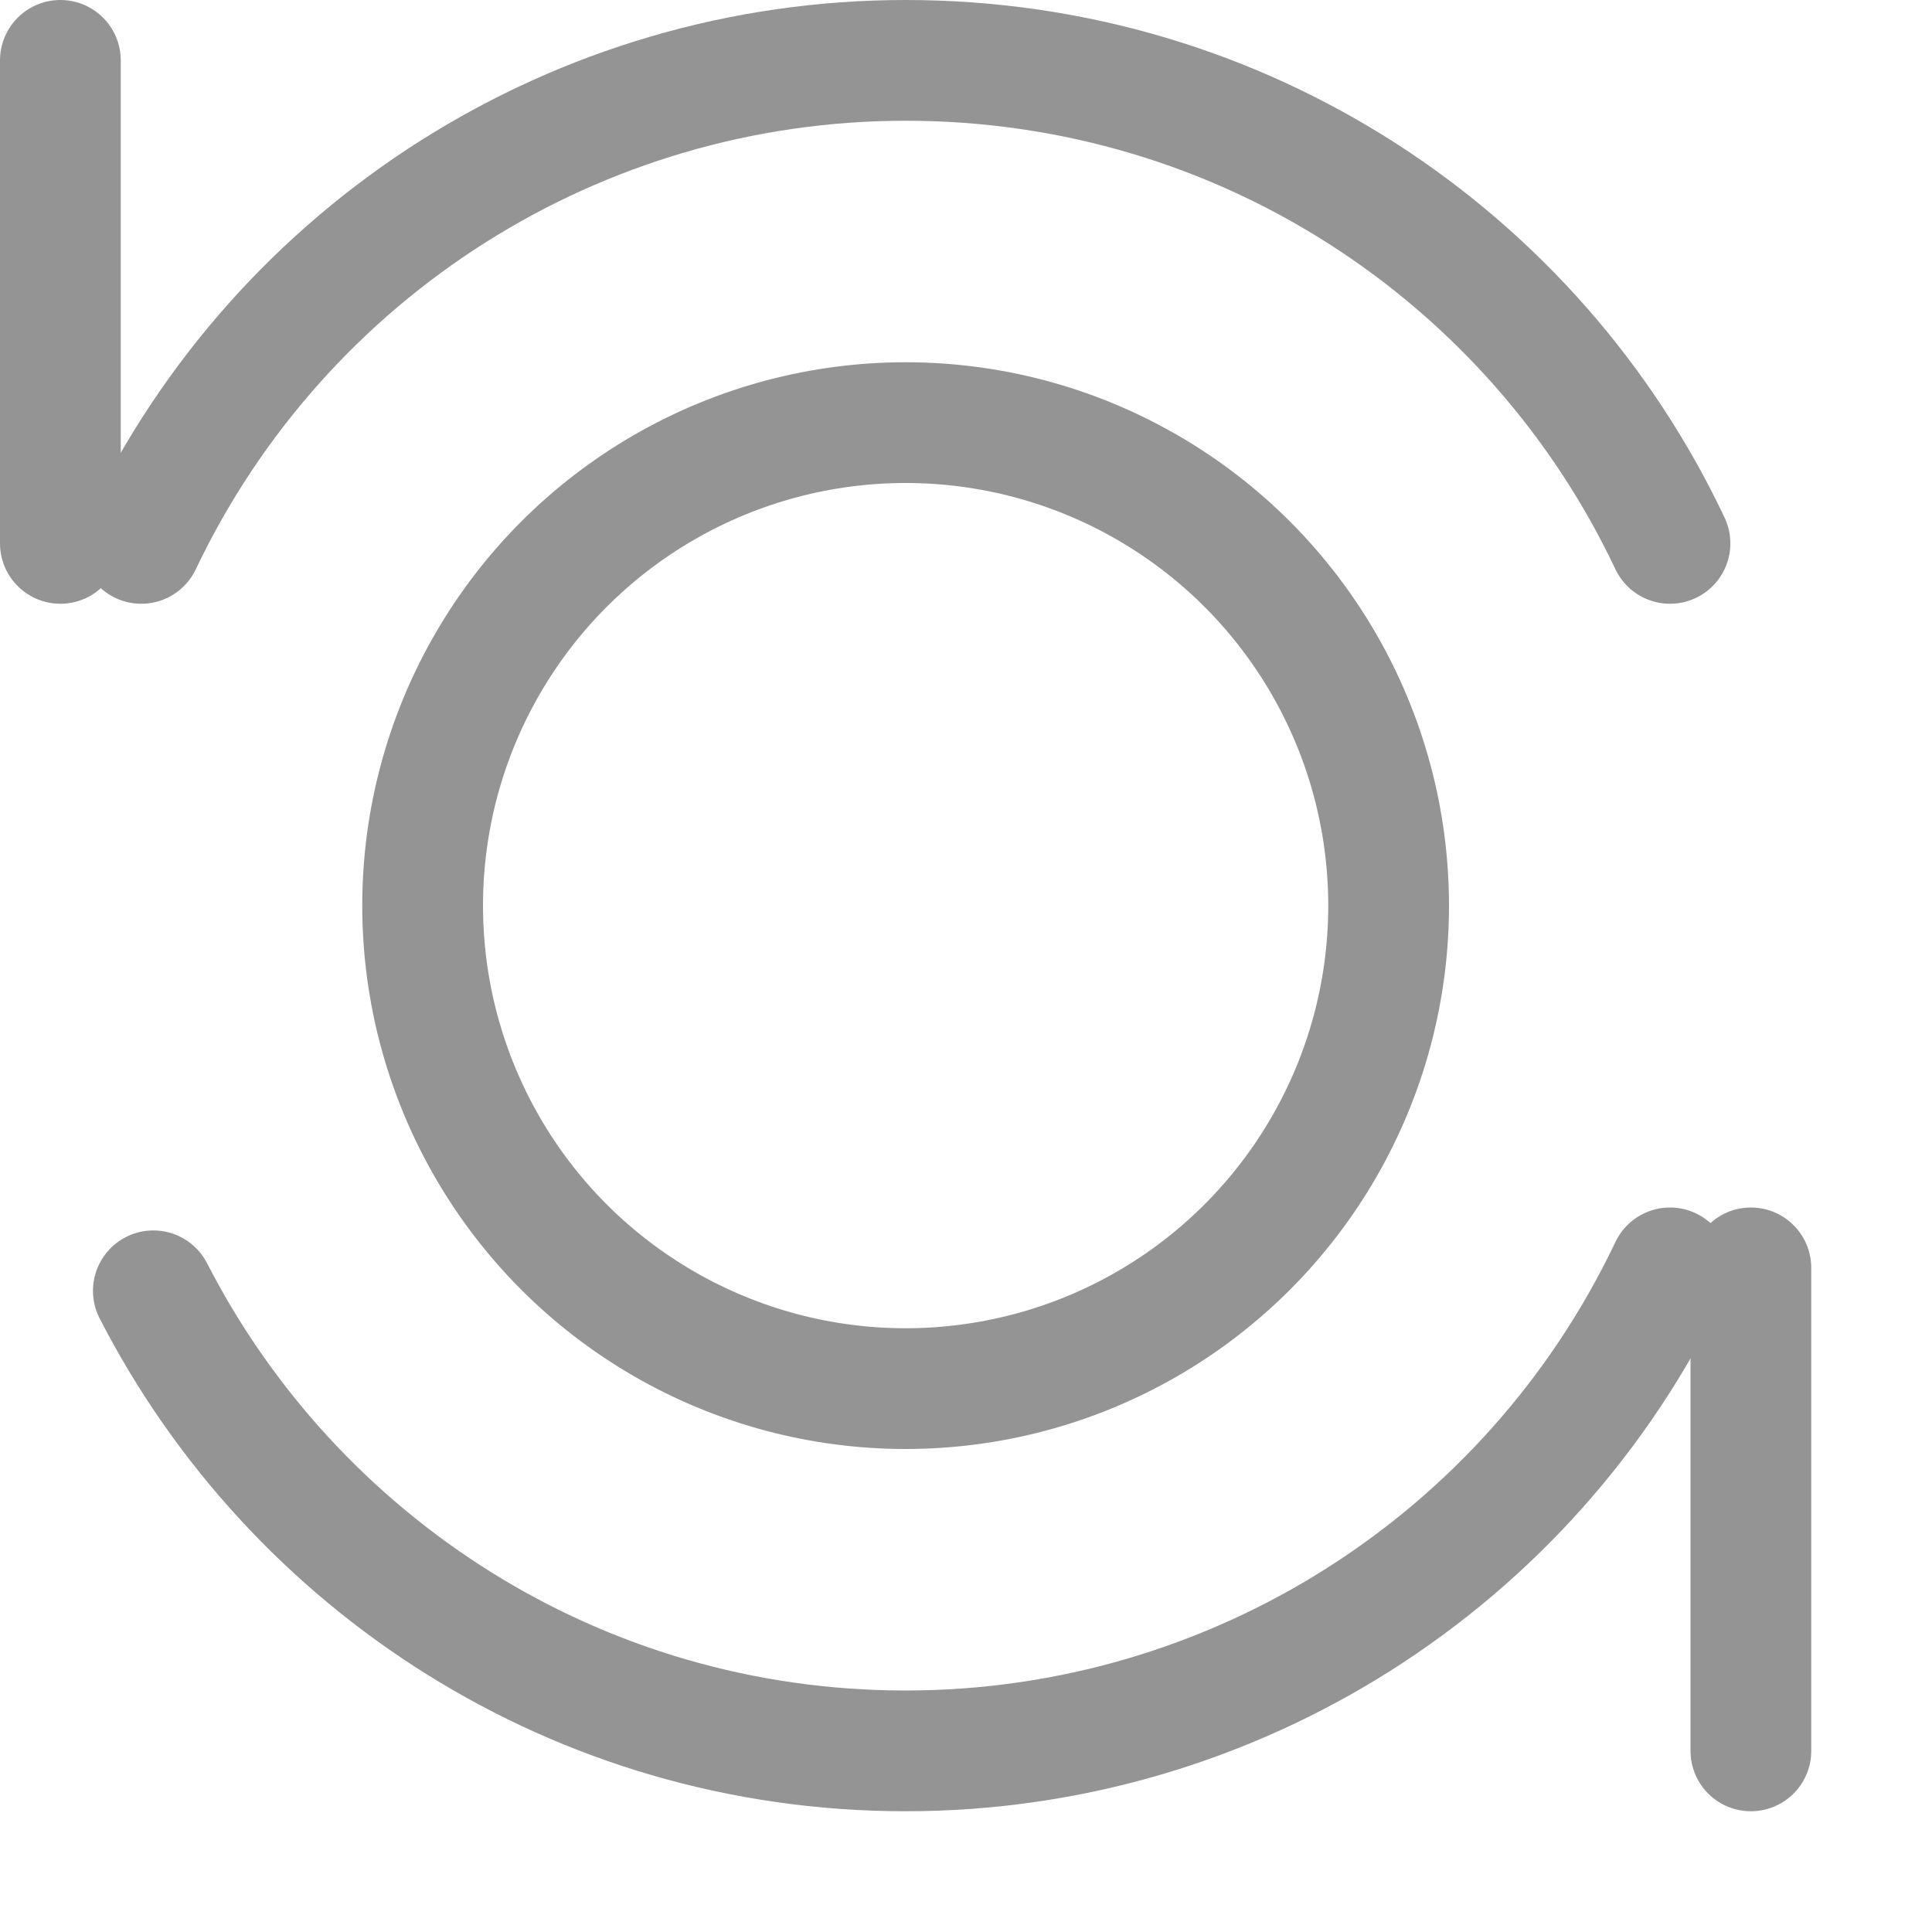 <?xml version="1.0" encoding="UTF-8"?><svg id="a" xmlns="http://www.w3.org/2000/svg" width="16" height="16" viewBox="0 0 16 16"><circle cx="7.5" cy="7.5" r="4" style="fill:none; stroke:#949494; stroke-linecap:round; stroke-linejoin:round;"/><line x1=".5" y1=".5" x2=".5" y2="4.5" style="fill:none; stroke:#949494; stroke-linecap:round; stroke-linejoin:round;"/><line x1="14.5" y1="14.5" x2="14.5" y2="10.5" style="fill:none; stroke:#949494; stroke-linecap:round; stroke-linejoin:round;"/><path d="M13.83,4.5C12.71,2.13,10.3.5,7.5.5c-2.71,0-5.17,1.56-6.33,4" style="fill:none; stroke:#949494; stroke-linecap:round; stroke-linejoin:round;"/><path d="M1.27,10.69c1.16,2.26,3.51,3.81,6.23,3.81,2.71,0,5.17-1.56,6.33-4" style="fill:none; stroke:#949494; stroke-linecap:round; stroke-linejoin:round;"/></svg>